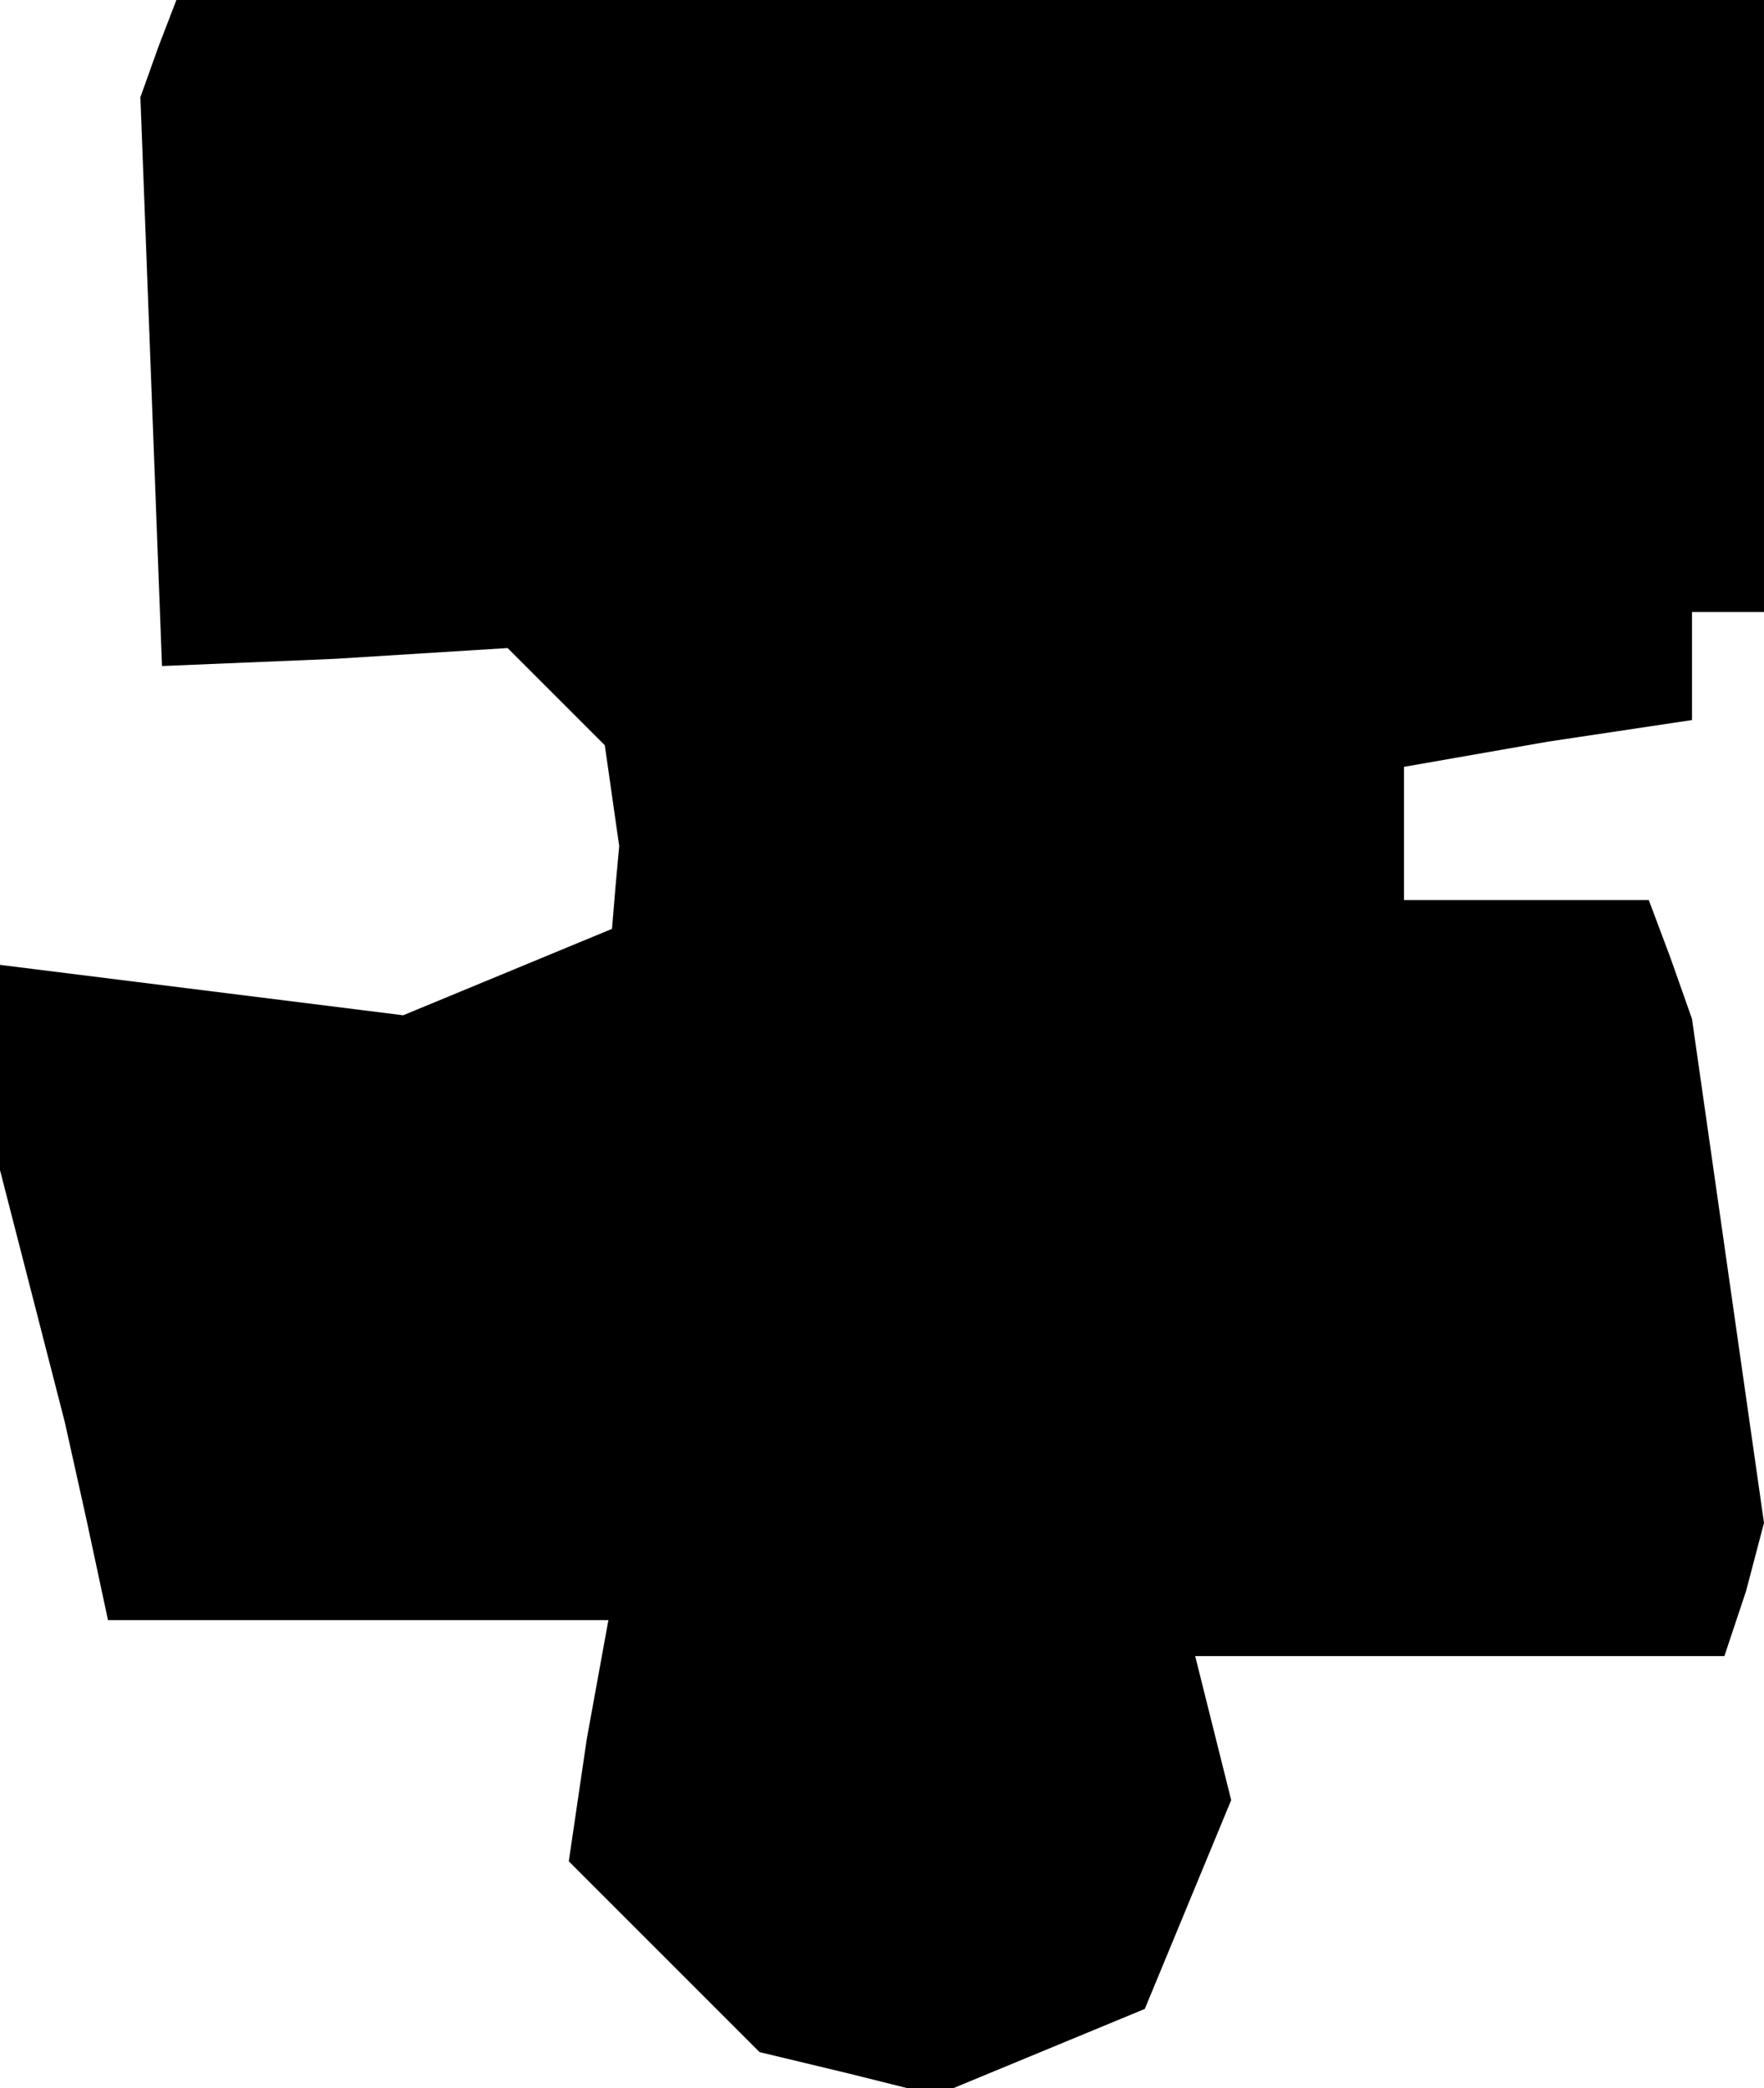 <?xml version="1.0" standalone="no"?>
<!DOCTYPE svg PUBLIC "-//W3C//DTD SVG 20010904//EN"
 "http://www.w3.org/TR/2001/REC-SVG-20010904/DTD/svg10.dtd">
<svg version="1.0" xmlns="http://www.w3.org/2000/svg"
 width="49pt" height="58pt" viewBox="0 0 49 58"
 preserveAspectRatio="xMidYMid meet">
<g transform="translate(0,58) scale(0.1,-0.1)"
fill="#000000" stroke="none">
<path d="M44 567 l-5 -14 3 -79 3 -79 48 2 48 3 14 -14 13 -13 2 -14 2 -14 -1
-11 -1 -12 -29 -12 -29 -12 -56 7 -56 7 0 -28 0 -29 9 -35 9 -35 6 -27 6 -28
70 0 69 0 -6 -33 -5 -34 26 -26 27 -27 25 -6 24 -6 29 12 29 12 12 29 12 29
-5 20 -5 20 73 0 74 0 6 18 5 19 -10 70 -10 70 -6 17 -6 16 -34 0 -34 0 0 19
0 18 40 7 40 6 0 15 0 15 10 0 10 0 0 85 0 85 -220 0 -221 0 -5 -13z"/>
</g>
</svg>
